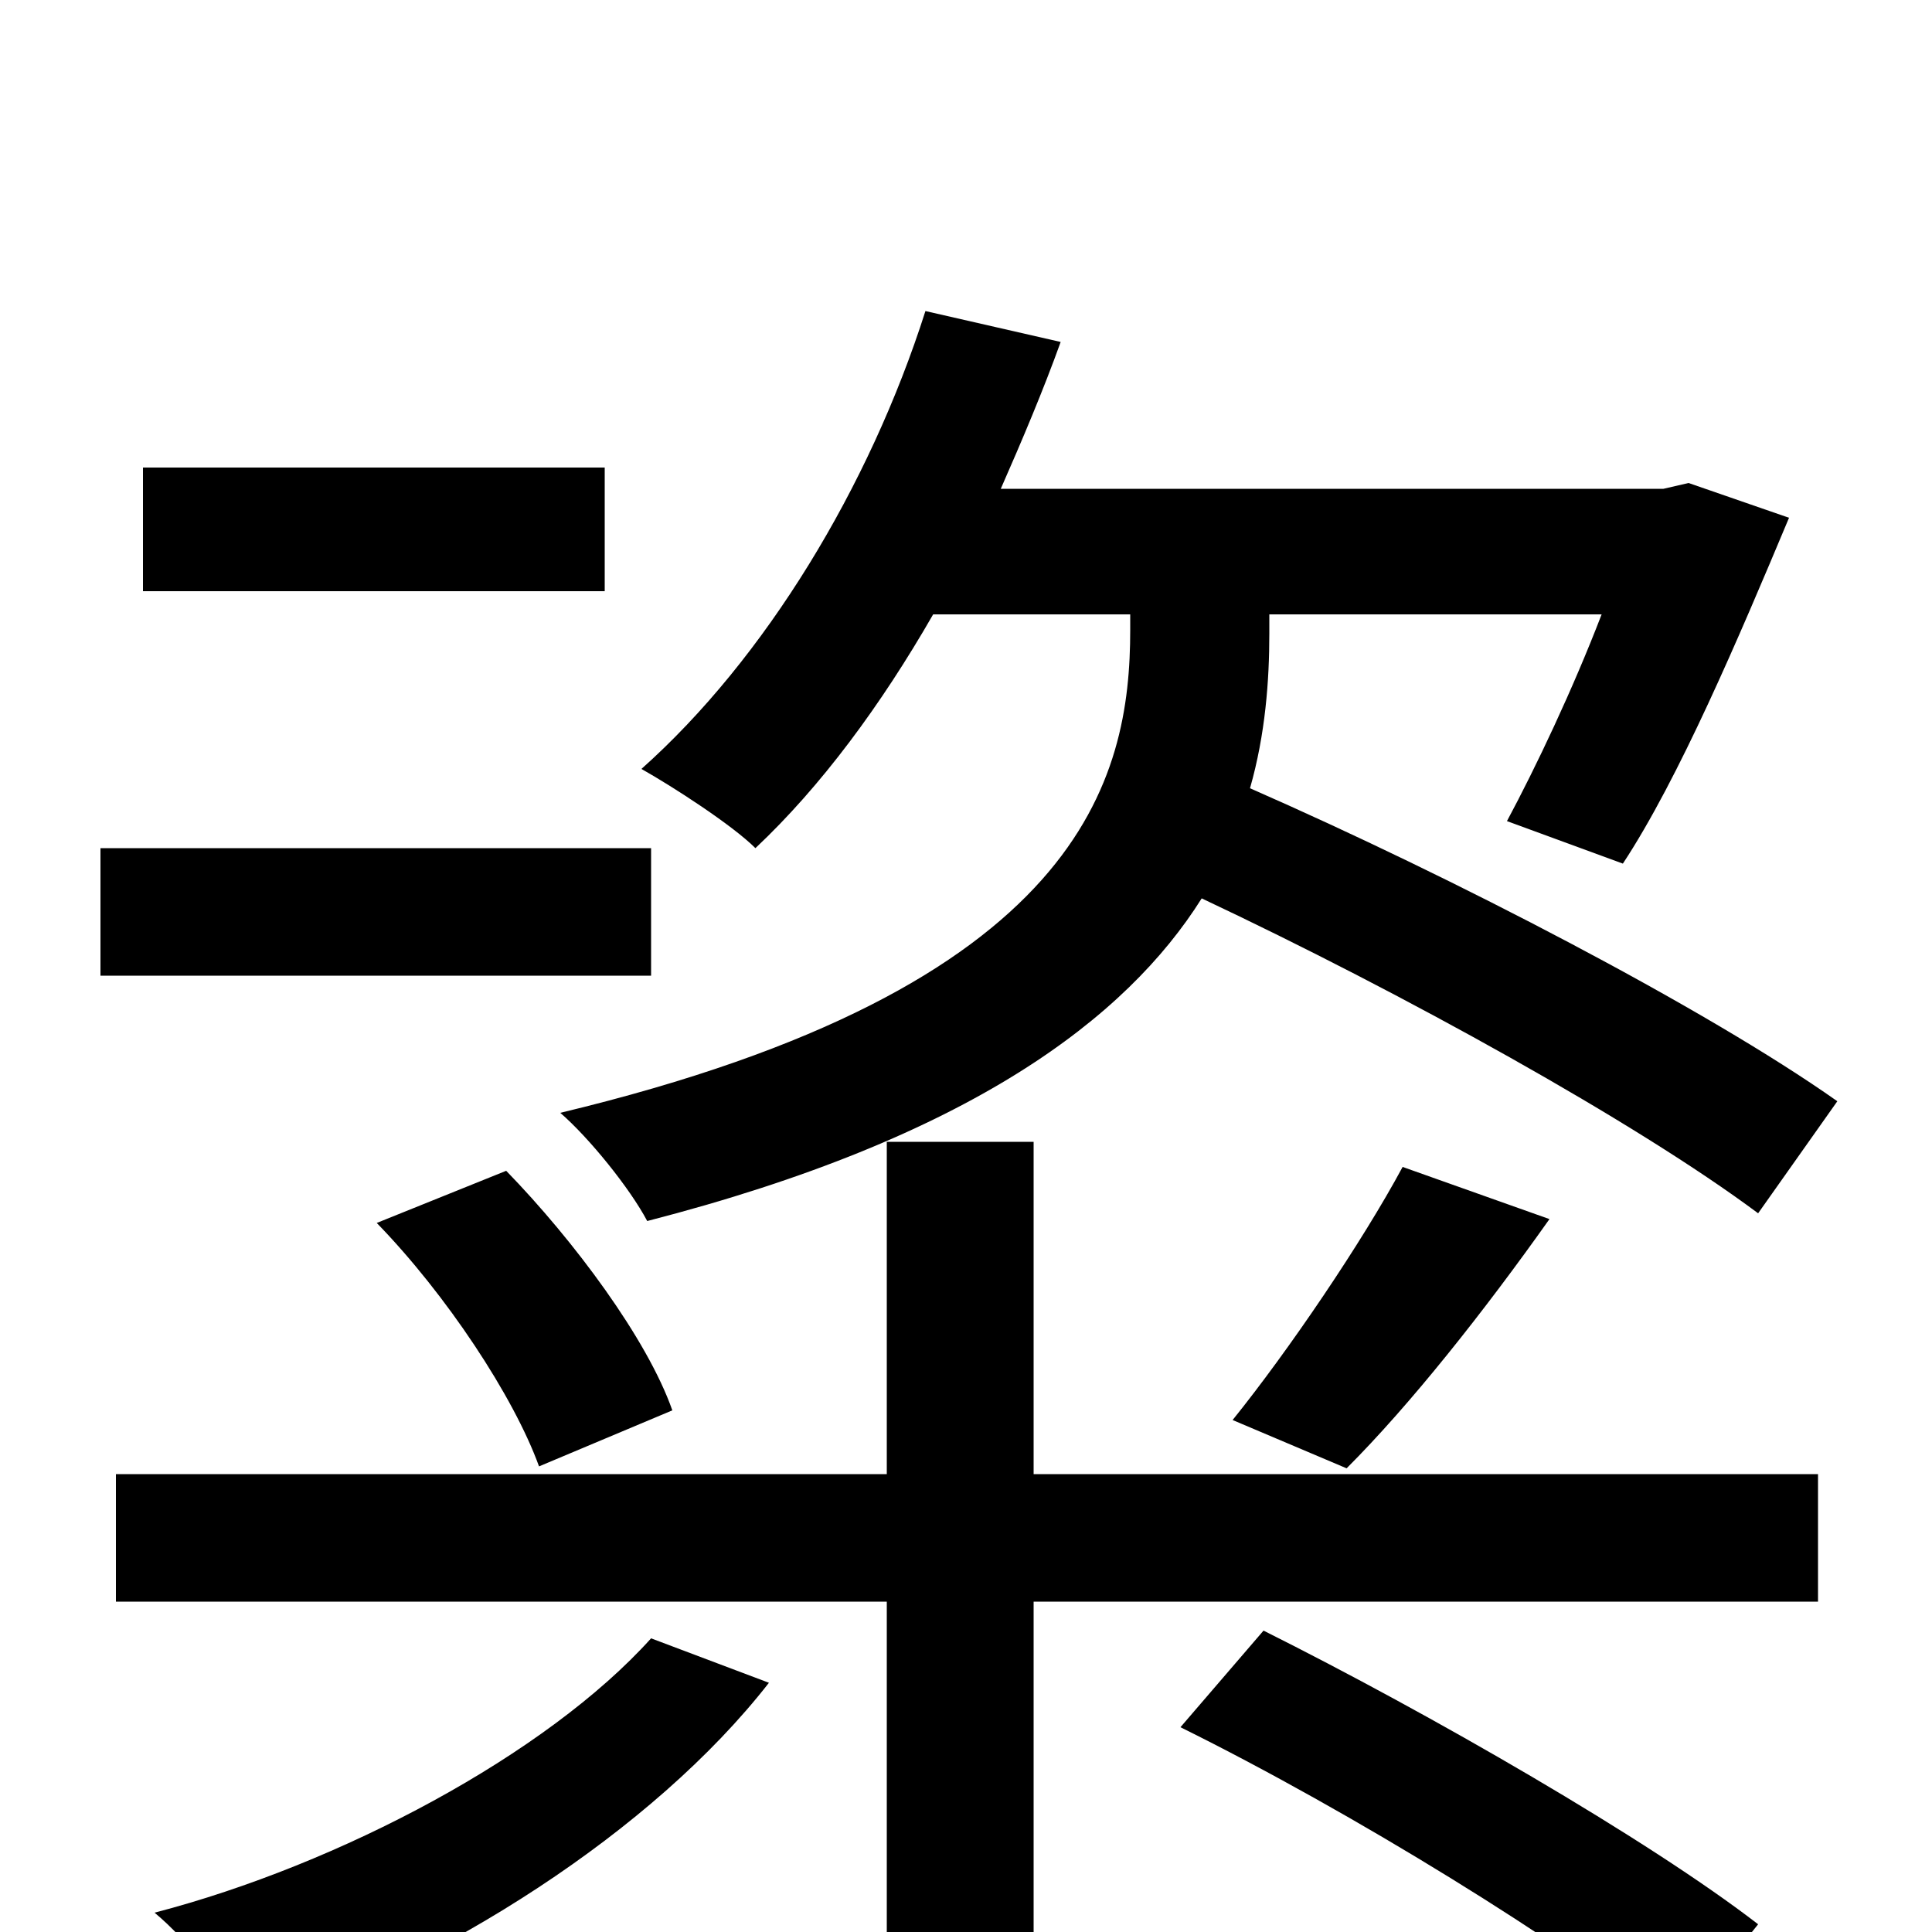 <svg xmlns="http://www.w3.org/2000/svg" viewBox="0 -1000 1000 1000">
	<path fill="#000000" d="M585 -682V-674C585 -597 561 -489 290 -424C305 -411 326 -385 335 -368C502 -411 583 -473 622 -535C726 -486 847 -419 910 -372L951 -430C883 -478 752 -546 647 -592C655 -620 657 -648 657 -672V-682H829C814 -643 795 -603 780 -575L840 -553C869 -597 900 -670 926 -732L874 -750L861 -747H518C529 -772 540 -798 549 -823L479 -839C450 -748 396 -659 332 -602C348 -593 379 -573 391 -561C425 -593 456 -635 483 -682ZM697 -240C730 -273 768 -321 802 -369L726 -396C705 -357 667 -301 638 -265ZM195 -367C231 -330 266 -277 279 -241L348 -270C335 -307 297 -358 262 -394ZM313 -758H74V-694H313ZM337 -561H52V-495H337ZM337 -152C283 -92 176 -35 80 -10C97 4 119 32 130 50C229 17 338 -52 398 -129ZM611 -106C700 -62 810 6 866 51L910 -4C853 -48 740 -113 654 -156ZM535 -409H459V-237H60V-171H459V77H535V-171H941V-237H535Z"/>
</svg>